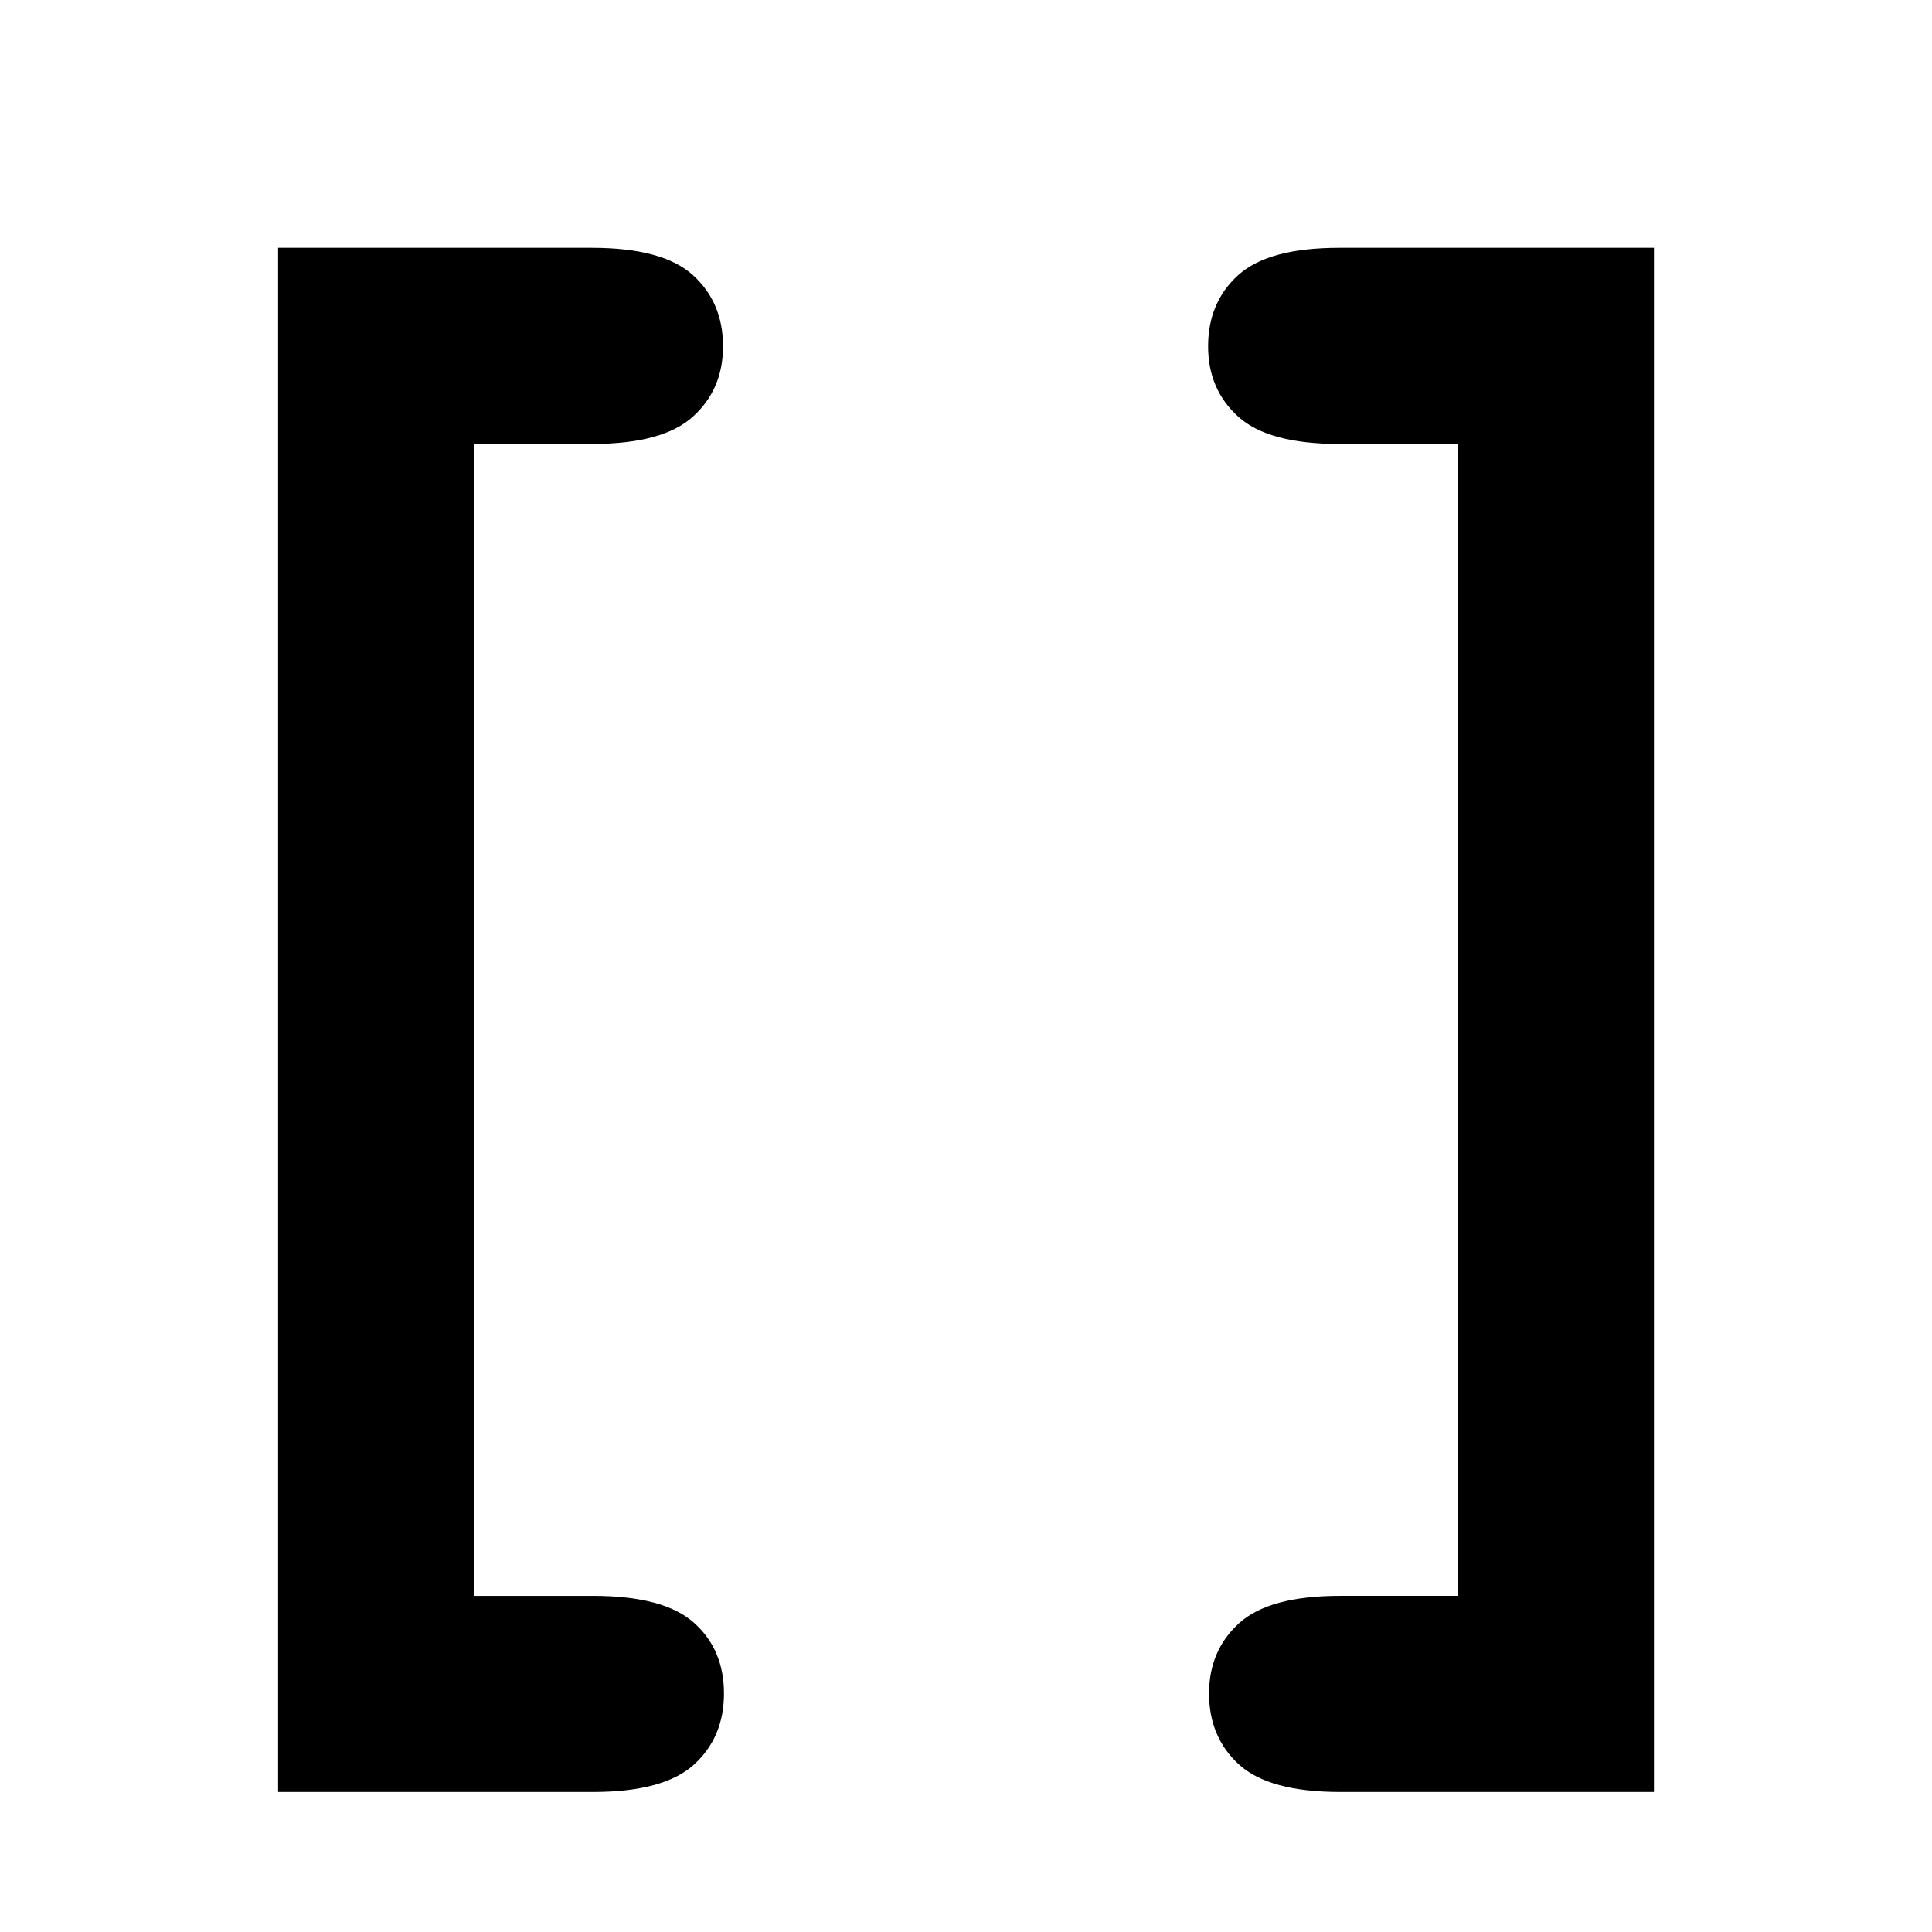 <?xml version="1.0" encoding="utf-8"?>
<!-- Generator: Adobe Illustrator 16.0.0, SVG Export Plug-In . SVG Version: 6.00 Build 0)  -->
<!DOCTYPE svg PUBLIC "-//W3C//DTD SVG 1.1//EN" "http://www.w3.org/Graphics/SVG/1.1/DTD/svg11.dtd">
<svg version="1.1" id="Layer_1" xmlns="http://www.w3.org/2000/svg" xmlns:xlink="http://www.w3.org/1999/xlink" x="0px" y="0px"
	 width="200px" height="200px" viewBox="0 0 200 200" enable-background="new 0 0 200 200" xml:space="preserve">
<path d="M71.826,167.976c-2.081-1.85-5.564-2.773-10.45-2.773h-12.28V45.959h12.182c4.886,0,8.369-0.941,10.449-2.823
	c2.079-1.881,3.12-4.308,3.12-7.28c0-3.035-1.041-5.496-3.12-7.377c-2.08-1.882-5.563-2.823-10.449-2.823H28.79v159.85h32.586
	c4.886,0,8.369-0.941,10.45-2.823c2.079-1.881,3.119-4.343,3.119-7.378C74.945,172.267,73.905,169.823,71.826,167.976z"/>
<path d="M138.631,25.656c-4.887,0-8.369,0.941-10.448,2.823c-2.081,1.881-3.12,4.342-3.12,7.377c0,2.972,1.039,5.398,3.12,7.28
	c2.079,1.882,5.562,2.823,10.448,2.823h12.282v119.243h-12.184c-4.887,0-8.369,0.941-10.448,2.823
	c-2.08,1.881-3.12,4.309-3.12,7.279c0,3.035,1.04,5.497,3.12,7.378c2.079,1.882,5.562,2.823,10.448,2.823h32.487V25.656H138.631z"/>
<path d="M712.38,62.22V36.643c0-8.438,1.056-17.402,12.659-17.402c11.601,0,12.657,8.964,12.657,17.402V62.22h7.911
	c9.229,0,17.402,1.846,17.402,12.657c0,10.81-8.174,12.655-17.402,12.655h-7.911v29.269h7.911c9.229,0,17.402,1.846,17.402,12.656
	c0,10.812-8.174,12.657-17.402,12.657h-7.911v25.576c0,8.439-1.057,17.404-12.657,17.404c-11.604,0-12.659-8.965-12.659-17.404
	v-25.576h-24.788v25.576c0,8.439-1.055,17.404-12.657,17.404c-11.604,0-12.657-8.965-12.657-17.404v-25.576h-7.912
	c-9.228,0-17.404-1.846-17.404-12.657c0-10.811,8.177-12.656,17.404-12.656h7.912V87.532h-7.912
	c-9.228,0-17.404-1.846-17.404-12.655c0-10.812,8.177-12.657,17.404-12.657h7.912V36.643c0-8.438,1.054-17.402,12.657-17.402
	c11.603,0,12.657,8.964,12.657,17.402V62.22H712.38z"/>
<rect x="687.592" y="87.532" width="24.788" height="29.269"/>
<path d="M443.336,68.72c0,3.692-1.418,7.099-8.661,7.099h-8.519c-7.241,0-8.661-3.407-8.661-7.099c0-1.42,1.136-5.253,1.705-7.525
	l8.233-33.222c1.279-4.97,2.271-8.377,8.095-8.377c6.39,0,7.808,3.834,7.808,9.513V68.72z"/>
<path d="M480.256,68.72c0,3.692-1.421,7.099-8.662,7.099h-8.519c-7.243,0-8.661-3.407-8.661-7.099c0-1.42,1.136-5.253,1.702-7.525
	l8.236-33.222c1.276-4.97,2.271-8.377,8.093-8.377c6.39,0,7.811,3.834,7.811,9.513V68.72z"/>
<path d="M519.73,26.695c0-3.692,1.421-7.099,8.662-7.099h8.521c7.241,0,8.659,3.407,8.659,7.099c0,1.42-1.136,5.253-1.702,7.525
	l-8.236,33.223c-1.277,4.969-2.272,8.376-8.093,8.376c-6.39,0-7.811-3.833-7.811-9.512V26.695z"/>
<path d="M556.649,26.695c0-3.692,1.418-7.099,8.659-7.099h8.521c7.24,0,8.661,3.407,8.661,7.099c0,1.42-1.136,5.253-1.705,7.525
	l-8.233,33.223c-1.279,4.969-2.271,8.376-8.096,8.376c-6.39,0-7.808-3.833-7.808-9.512V26.695z"/>
<path d="M241.865,96.312c2.376,2.708,3.994,5.334,4.854,7.875c0.856,2.542,1.287,6.652,1.287,12.329v32.288
	c0,2.705,0.51,4.637,1.535,5.794c1.022,1.153,2.922,1.847,5.695,2.08c2.774,0.23,5.052,1.302,6.834,3.22
	c1.784,1.914,2.675,4.257,2.675,7.031c0,2.905-1.008,5.347-3.021,7.328c-2.016,1.98-4.573,2.97-7.678,2.97
	c-4.424,0-8.684-1.173-12.776-3.514c-4.095-2.345-7.661-6.159-10.697-11.44c-1.917-3.434-2.872-7.427-2.872-11.983v-35.754
	c0-2.838-0.463-4.786-1.388-5.843c-0.925-1.056-2.905-1.766-5.942-2.13c-3.038-0.362-5.365-1.436-6.983-3.219
	c-1.619-1.782-2.426-4.126-2.426-7.032c0-2.971,0.807-5.348,2.426-7.13c1.618-1.783,3.962-2.855,7.032-3.219
	c3.071-0.362,4.937-0.974,5.598-1.832c1.122-1.32,1.684-3.368,1.684-6.141V44.118c0-7.263,2.641-13.552,7.924-18.867
	c5.282-5.313,11.391-7.973,18.324-7.973c3.169,0,5.76,0.99,7.775,2.972c2.013,1.98,3.021,4.424,3.021,7.329
	c0,2.707-0.891,5.018-2.675,6.933c-1.782,1.915-4.095,3.005-6.934,3.268c-2.84,0.266-4.622,0.859-5.348,1.782
	c-1.188,1.388-1.783,3.435-1.783,6.141V77.99c0,4.555-0.445,8.071-1.337,10.547C245.777,91.014,244.176,93.605,241.865,96.312z"/>
<path d="M354.881,96.312c-2.313-2.706-3.913-5.33-4.805-7.873c-0.892-2.54-1.337-6.024-1.337-10.448V45.702
	c0-2.706-0.513-4.637-1.535-5.793c-1.024-1.154-2.922-1.864-5.695-2.13c-2.773-0.263-5.052-1.353-6.834-3.268
	c-1.783-1.915-2.676-4.226-2.676-6.933c0-2.905,1.007-5.349,3.021-7.329c2.015-1.981,4.572-2.972,7.677-2.972
	c4.423,0,8.682,1.173,12.777,3.516c4.094,2.345,7.66,6.158,10.697,11.439c1.914,3.434,2.873,7.396,2.873,11.885V77.99
	c0,2.84,0.461,4.803,1.387,5.893c0.924,1.09,2.904,1.8,5.943,2.129c3.035,0.331,5.363,1.387,6.984,3.17
	c1.615,1.782,2.424,4.159,2.424,7.13c0,2.906-0.809,5.25-2.424,7.032c-1.621,1.783-3.963,2.856-7.035,3.219
	c-3.07,0.364-4.938,0.976-5.596,1.832c-1.123,1.322-1.684,3.368-1.684,6.141v35.754c0,7.328-2.643,13.652-7.924,18.967
	c-5.283,5.313-11.392,7.971-18.324,7.971c-3.17,0-5.762-0.989-7.776-2.97c-2.015-1.981-3.021-4.423-3.021-7.328
	c0-2.708,0.893-5.019,2.676-6.935c1.782-1.916,4.093-3.004,6.933-3.268c2.838-0.265,4.622-0.859,5.349-1.782
	c1.188-1.388,1.783-3.436,1.783-6.141v-32.288c0-5.677,0.412-9.77,1.237-12.281C350.803,101.727,352.438,99.086,354.881,96.312z"/>
<path opacity="0.97" d="M-44.125,113.103l18.739-18.658v50.311c0,4.079-0.831,7.923-2.437,11.487
	c-1.624,3.605-3.783,6.775-6.517,9.469c-2.694,2.734-5.863,4.873-9.41,6.457c-3.566,1.584-7.408,2.377-11.55,2.377H-159.69
	c-4.08,0-7.951-0.793-11.608-2.377c-3.652-1.584-6.813-3.723-9.467-6.457c-2.655-2.693-4.774-5.863-6.359-9.469
	c-1.584-3.564-2.377-7.408-2.377-11.487v-89.53c0-4.08,0.793-7.963,2.377-11.608c1.585-3.645,3.704-6.813,6.359-9.468
	c2.653-2.653,5.814-4.753,9.467-6.338c3.657-1.584,7.528-2.377,11.608-2.377h104.392c1.744,0,3.429,0.157,5.033,0.555L-68.41,44.172
	h-91.28c-3.051,0-5.654,1.07-7.813,3.249c-2.179,2.14-3.26,4.753-3.26,7.804v89.53c0,3.05,1.081,5.624,3.26,7.804
	c2.159,2.178,4.763,3.25,7.813,3.25h104.392c3.031,0,5.667-1.072,7.846-3.25c2.22-2.18,3.328-4.754,3.328-7.804V113.103z"/>
<path opacity="0.97" d="M-12.668,44.727c1.484,1.506,2.219,3.289,2.177,5.387c-0.039,2.1-0.751,3.883-2.177,5.31l-69.055,69.049
	l-9.507,9.508c-1.495,1.467-3.288,2.219-5.389,2.219c-2.11,0-3.903-0.752-5.396-2.219l-9.707-9.508l-38.163-38.386
	c-1.484-1.467-2.238-3.25-2.238-5.389c0-2.101,0.754-3.883,2.238-5.387l9.518-9.508c1.486-1.466,3.279-2.22,5.39-2.22
	c2.098,0,3.861,0.754,5.288,2.22l33.022,33.037l63.517-63.7c1.466-1.505,3.309-2.22,5.466-2.22c2.181,0.041,3.964,0.793,5.389,2.22
	L-12.668,44.727L-12.668,44.727z"/>
<g>
</g>
<g>
</g>
<g>
</g>
<g>
</g>
<g>
</g>
<g>
</g>
</svg>
